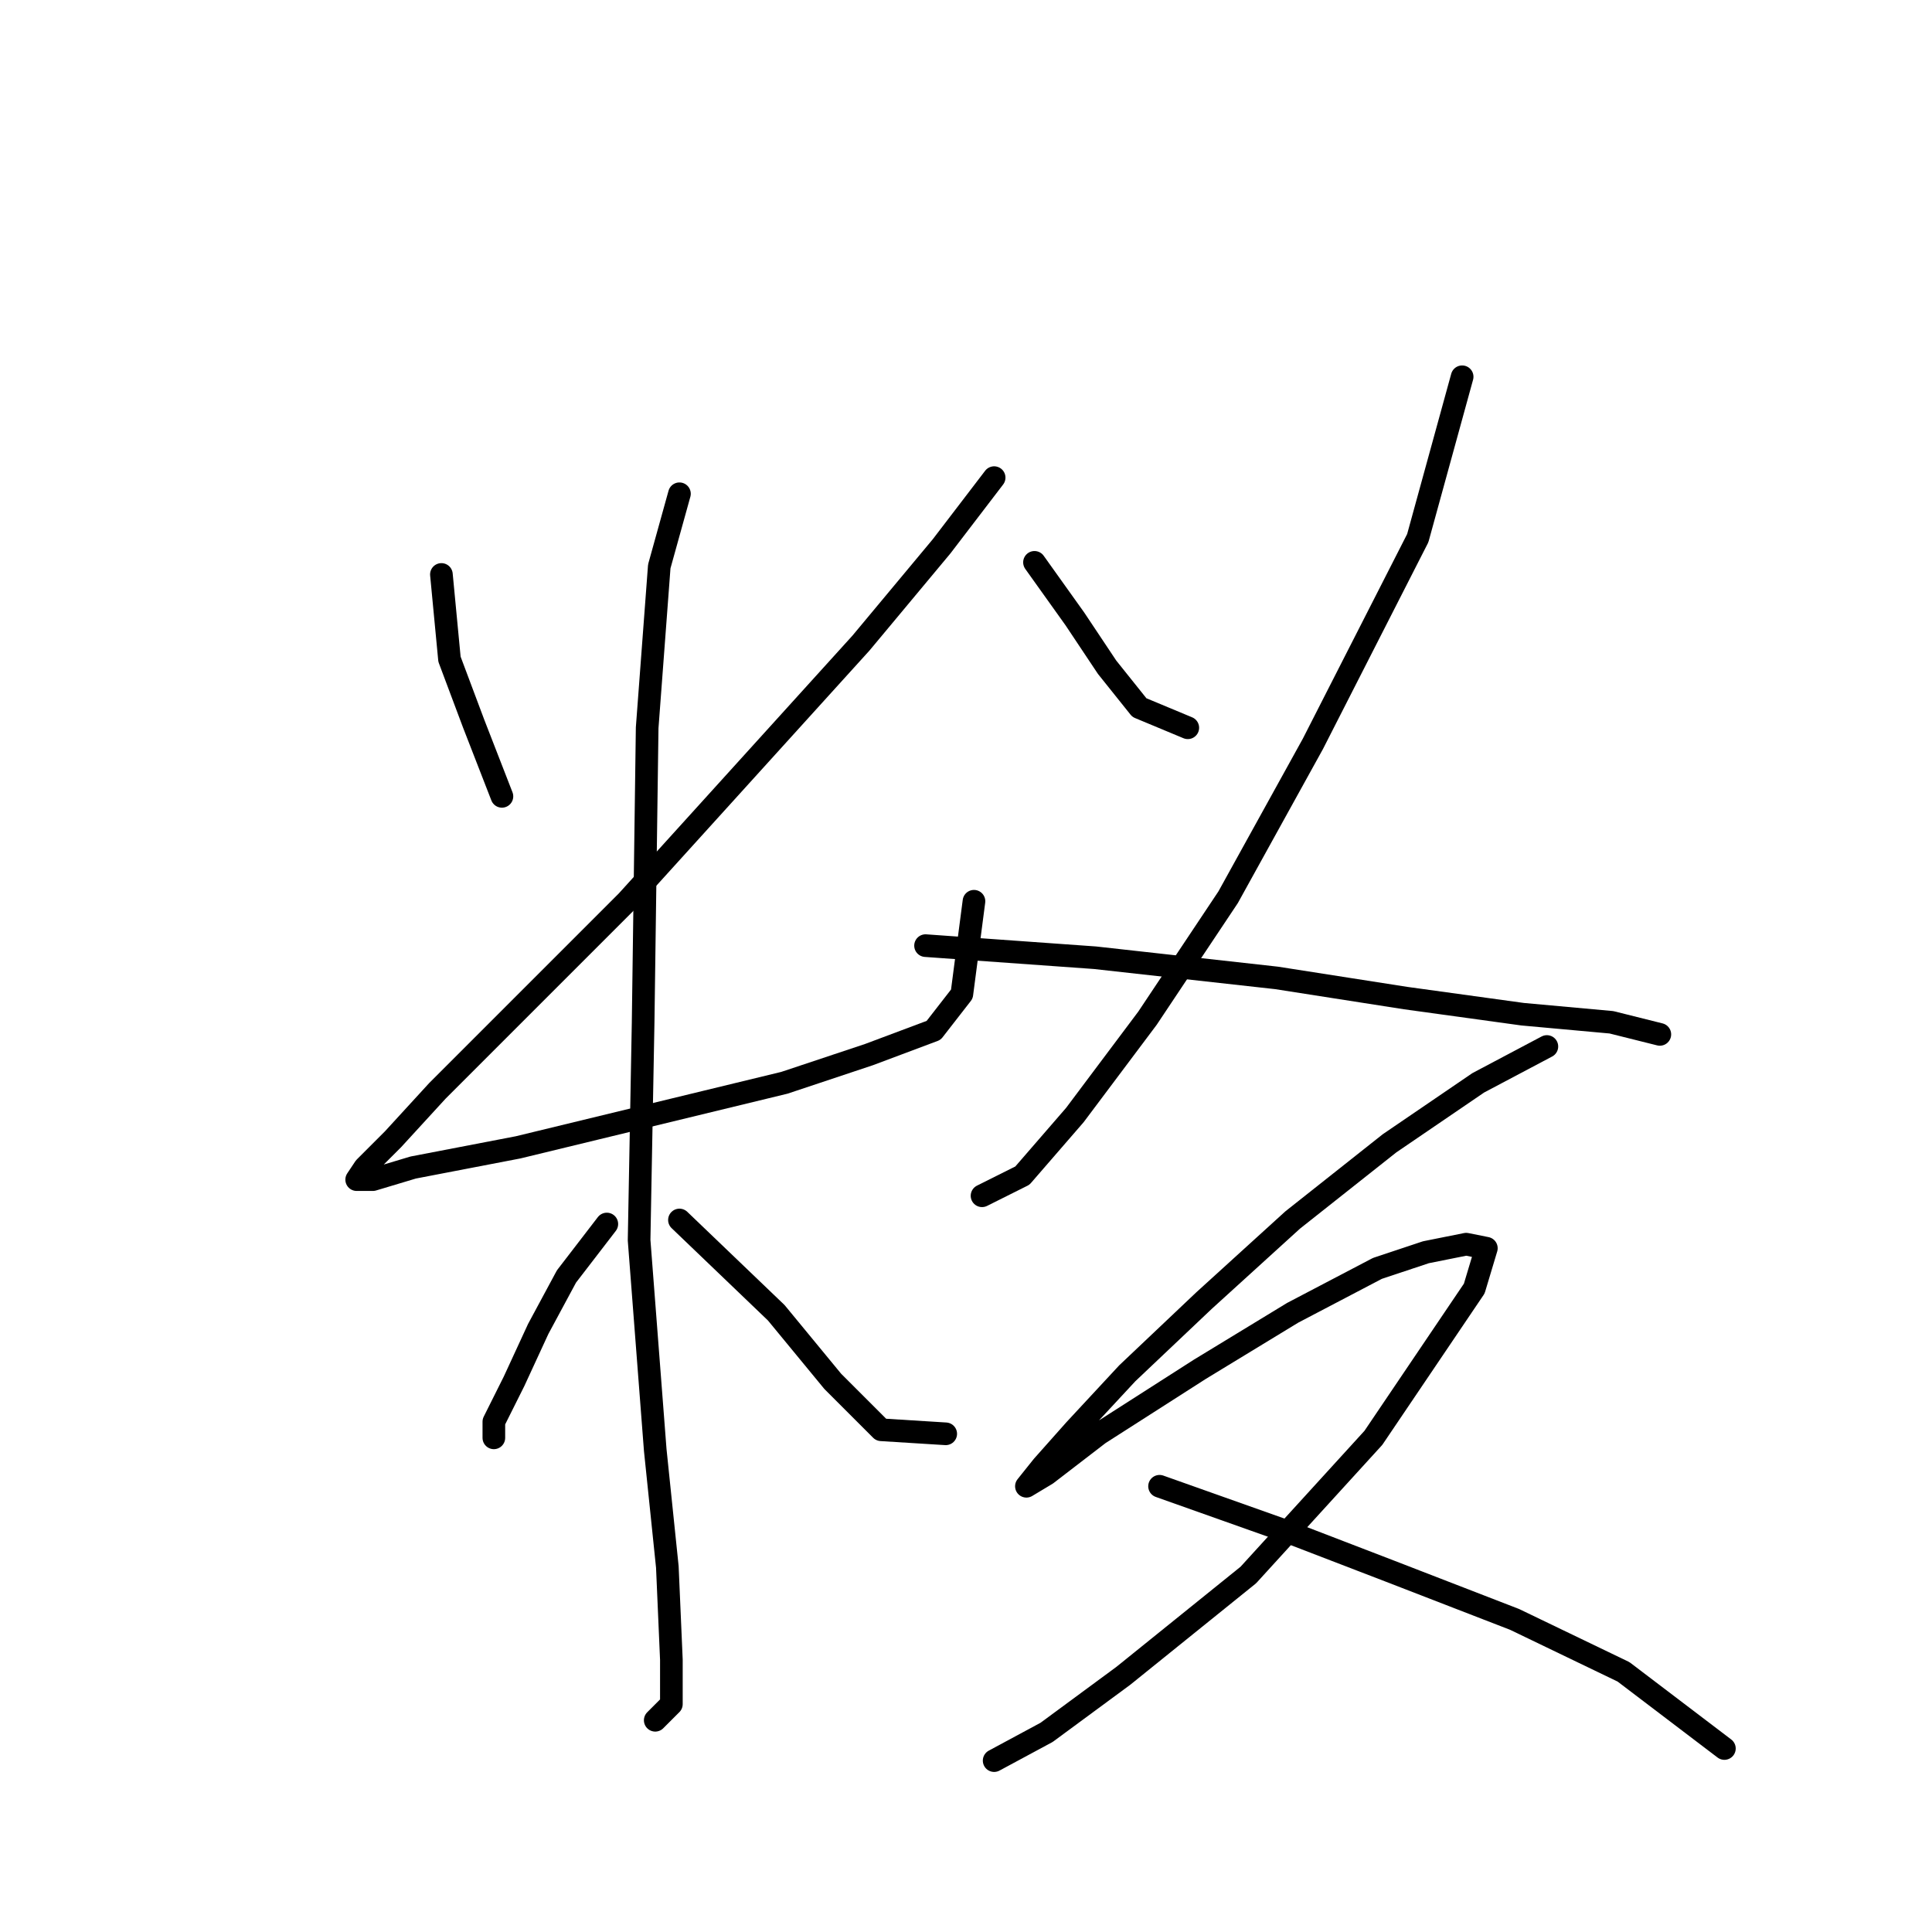 <?xml version="1.0" standalone="no"?>
    <svg width="256" height="256" xmlns="http://www.w3.org/2000/svg" version="1.1">
    <polyline stroke="black" stroke-width="3" stroke-linecap="round" fill="transparent" stroke-linejoin="round" points="58.489 76.118 59.558 87.345 62.766 95.898 66.508 105.521 66.508 105.521 " />
        <polyline stroke="black" stroke-width="3" stroke-linecap="round" fill="transparent" stroke-linejoin="round" points="131.729 63.288 124.779 72.376 114.087 85.206 98.584 102.313 83.08 119.421 68.111 134.389 57.954 144.547 52.074 150.962 48.331 154.704 47.262 156.308 49.401 156.308 54.747 154.704 68.646 152.031 86.288 147.754 103.93 143.477 115.156 139.735 123.71 136.528 127.452 131.716 129.056 119.421 129.056 119.421 " />
        <polyline stroke="black" stroke-width="3" stroke-linecap="round" fill="transparent" stroke-linejoin="round" points="90.03 65.426 87.357 75.049 85.753 96.433 85.219 135.458 84.684 164.327 86.822 192.126 88.426 207.629 88.961 219.925 88.961 225.805 86.822 227.944 86.822 227.944 " />
        <polyline stroke="black" stroke-width="3" stroke-linecap="round" fill="transparent" stroke-linejoin="round" points="80.407 162.188 75.061 169.138 71.319 176.088 68.111 183.038 65.438 188.384 65.438 190.522 65.438 190.522 " />
        <polyline stroke="black" stroke-width="3" stroke-linecap="round" fill="transparent" stroke-linejoin="round" points="90.03 161.654 102.86 173.95 110.345 183.038 116.76 189.453 125.313 189.987 125.313 189.987 " />
        <polyline stroke="black" stroke-width="3" stroke-linecap="round" fill="transparent" stroke-linejoin="round" points="137.075 74.514 142.421 81.999 146.697 88.414 150.974 93.76 157.389 96.433 157.389 96.433 " />
        <polyline stroke="black" stroke-width="3" stroke-linecap="round" fill="transparent" stroke-linejoin="round" points="193.742 49.923 187.861 71.307 173.962 98.571 162.735 118.886 152.043 134.924 142.421 147.754 135.471 155.773 130.125 158.446 130.125 158.446 " />
        <polyline stroke="black" stroke-width="3" stroke-linecap="round" fill="transparent" stroke-linejoin="round" points="122.64 125.301 145.094 126.905 169.15 129.578 186.258 132.251 201.761 134.389 213.522 135.458 219.937 137.062 219.937 137.062 " />
        <polyline stroke="black" stroke-width="3" stroke-linecap="round" fill="transparent" stroke-linejoin="round" points="204.969 138.666 195.88 143.477 184.119 151.496 171.289 161.654 159.528 172.346 149.37 181.968 142.421 189.453 138.144 194.264 136.005 196.937 136.005 196.937 138.678 195.333 145.628 189.987 158.993 181.434 171.289 173.95 182.515 168.069 188.931 165.931 194.276 164.861 196.95 165.396 195.346 170.742 181.981 190.522 165.408 208.698 148.836 222.063 138.678 229.548 131.729 233.29 131.729 233.29 " />
        <polyline stroke="black" stroke-width="3" stroke-linecap="round" fill="transparent" stroke-linejoin="round" points="153.647 196.937 170.22 202.818 184.119 208.164 200.692 214.579 215.126 221.529 228.491 231.686 228.491 231.686 " />
        </svg>